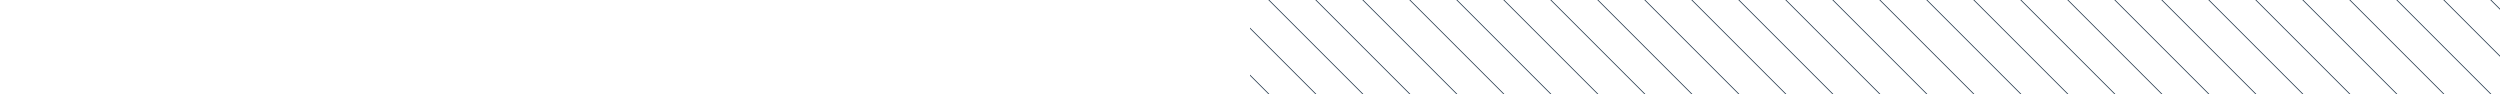 <svg xmlns='http://www.w3.org/2000/svg' width='100%' height='94'>
	<defs>
		<pattern patternUnits='userSpaceOnUse' id='c' width='47' height='94' x='0' y='0' viewBox='0 0 5 10'>
			<path fill-opacity='0' stroke='#23364a' stroke-width='0.08' d='M-2,1L7,10M-2,6L7,15M-2,-4L7,5'/>
		</pattern>
		<pattern patternUnits='userSpaceOnUse' id='c2' width='47' height='94' x='100%' y='0' viewBox='0 0 5 10'>
			<path fill-opacity='0' stroke='#23364a' stroke-width='0.08' d='M7,1L-2,10M7,6L-2,15M7,-4L-2,5'/>
		</pattern>
	</defs>
	<rect width='50%' height='100%' fill='url(#c)'/>
	<rect x='50%' width='50%' height='100%' fill='url(#c2)'/>
</svg>